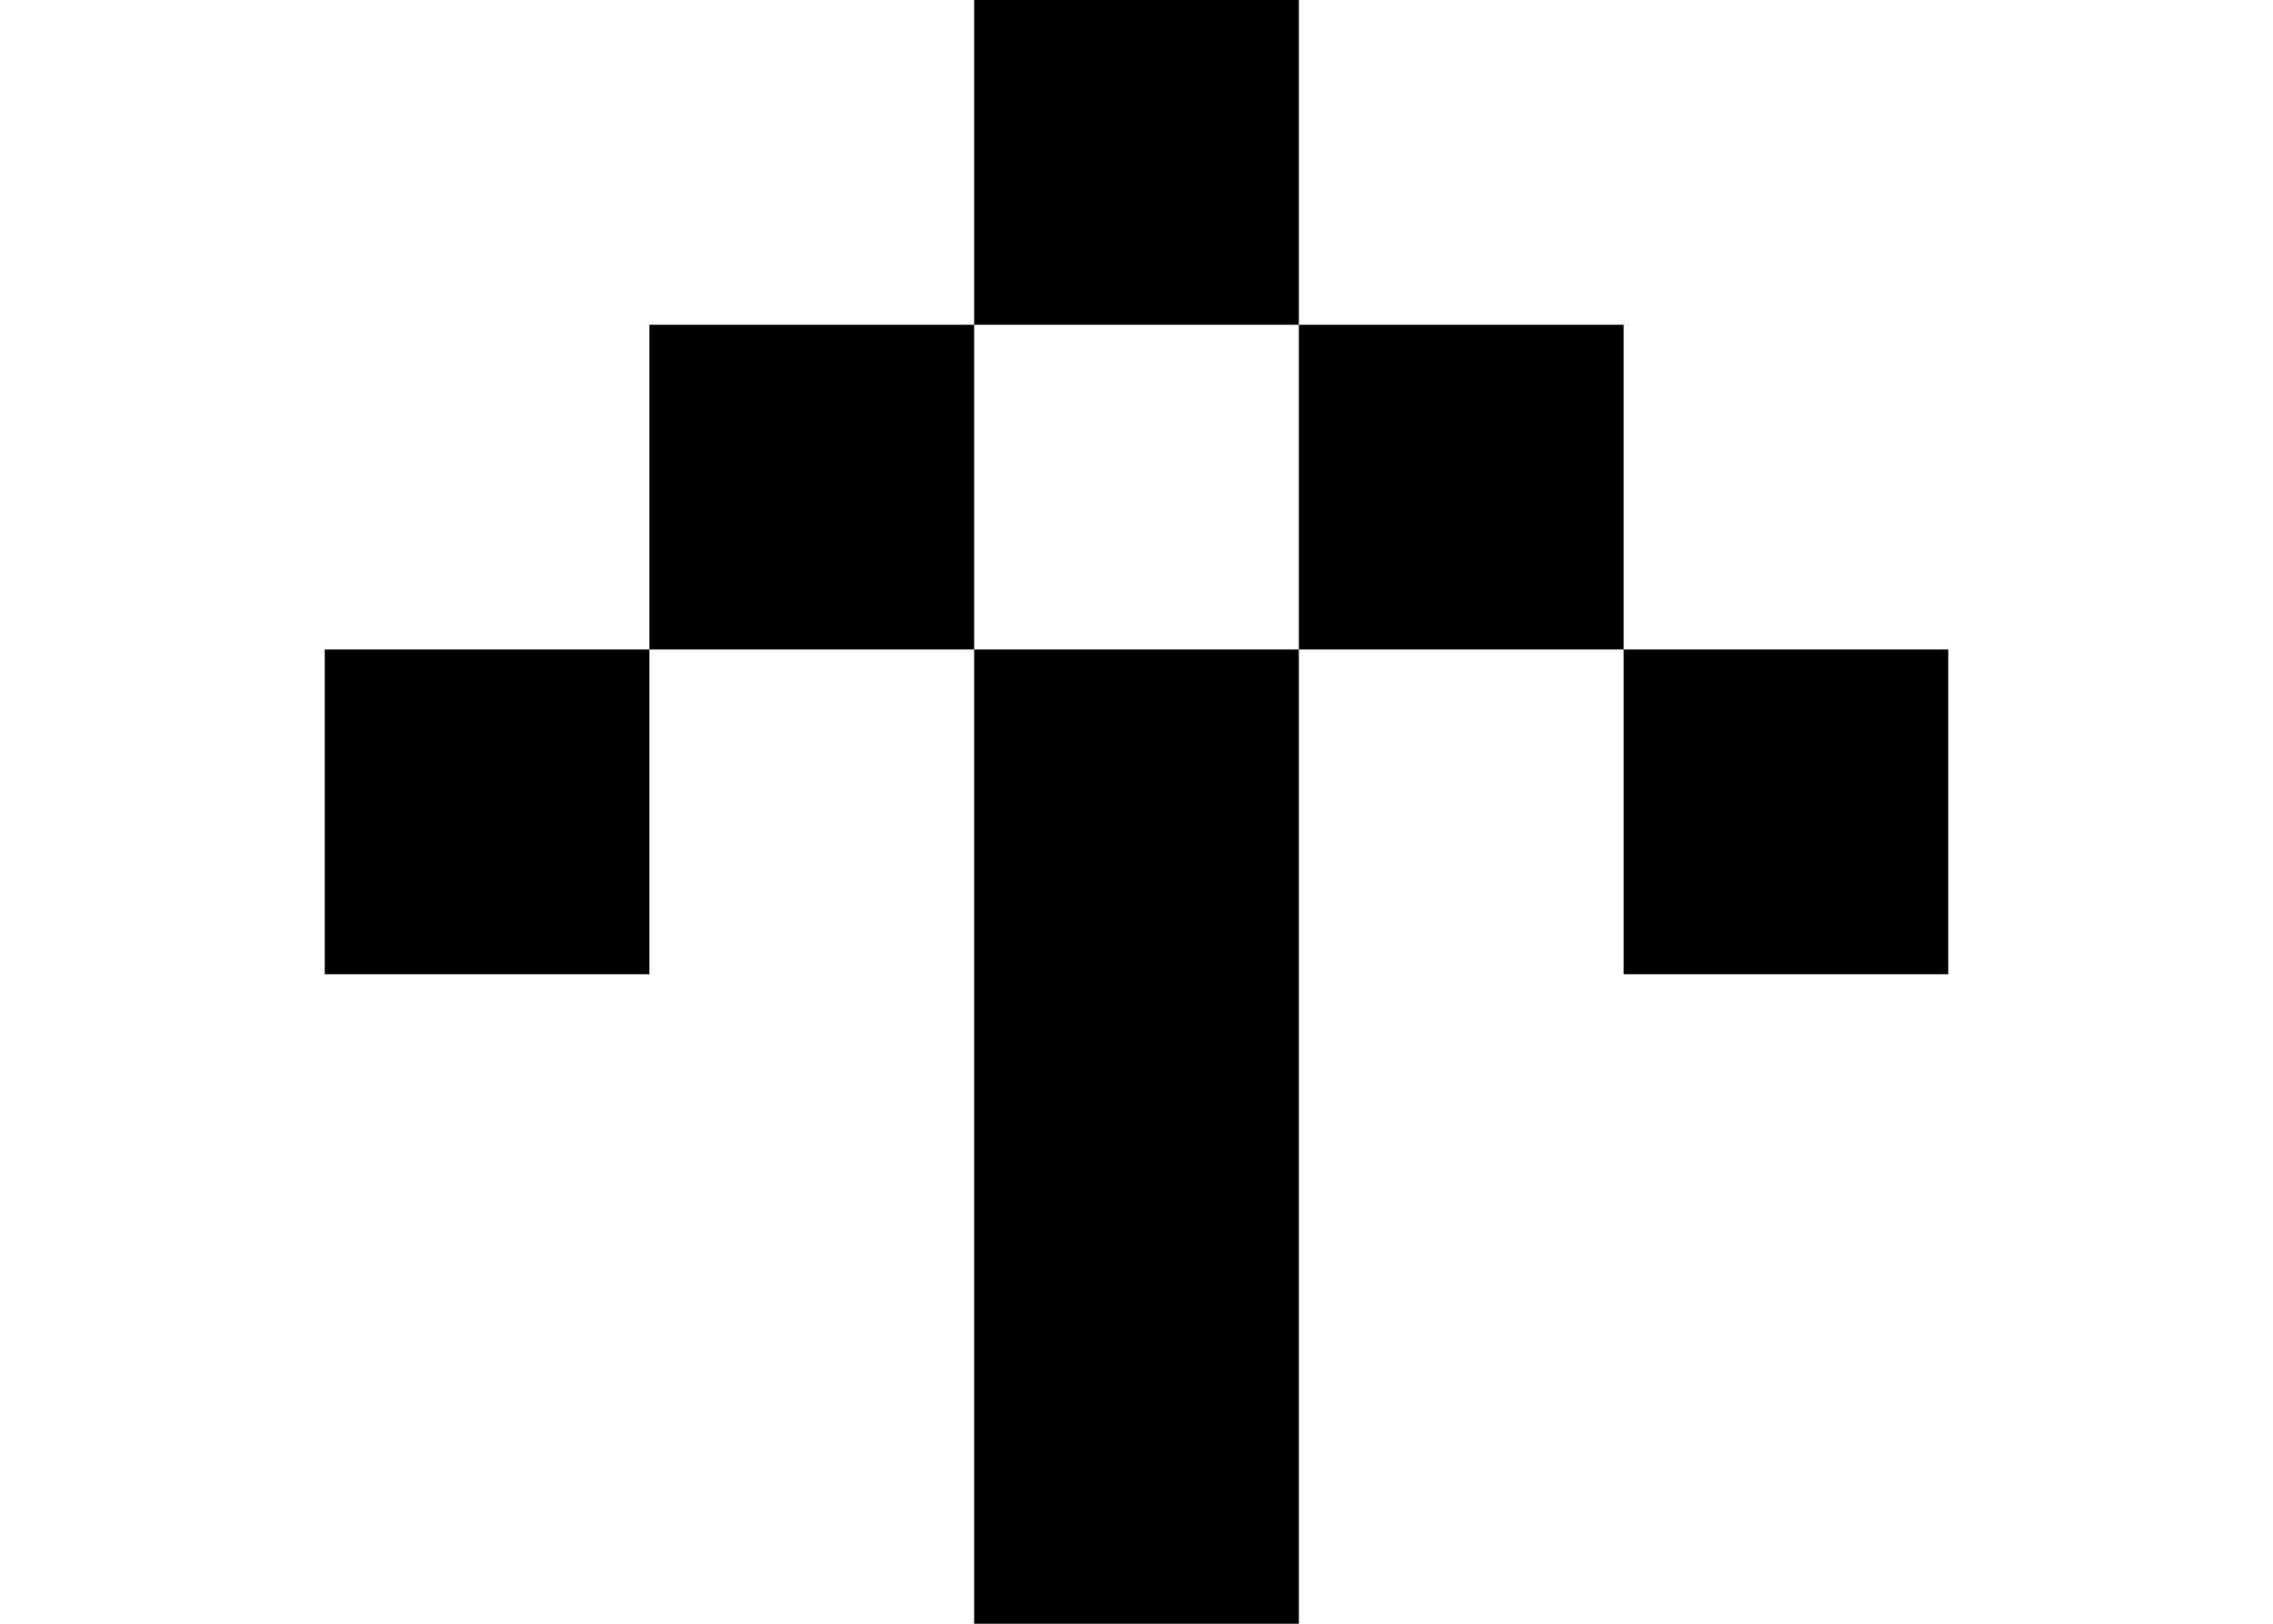 <svg width="7" height="5" viewBox="0 0 7 5" fill="none" xmlns="http://www.w3.org/2000/svg">
<path fill-rule="evenodd" clip-rule="evenodd" d="M4 5H3V4V3V2H2V3H1V2H2V1H3V0H4V1H5V2H6V3H5V2H4V3V4V5ZM4 2V1H3V2H4Z" fill="black"/>
</svg>
